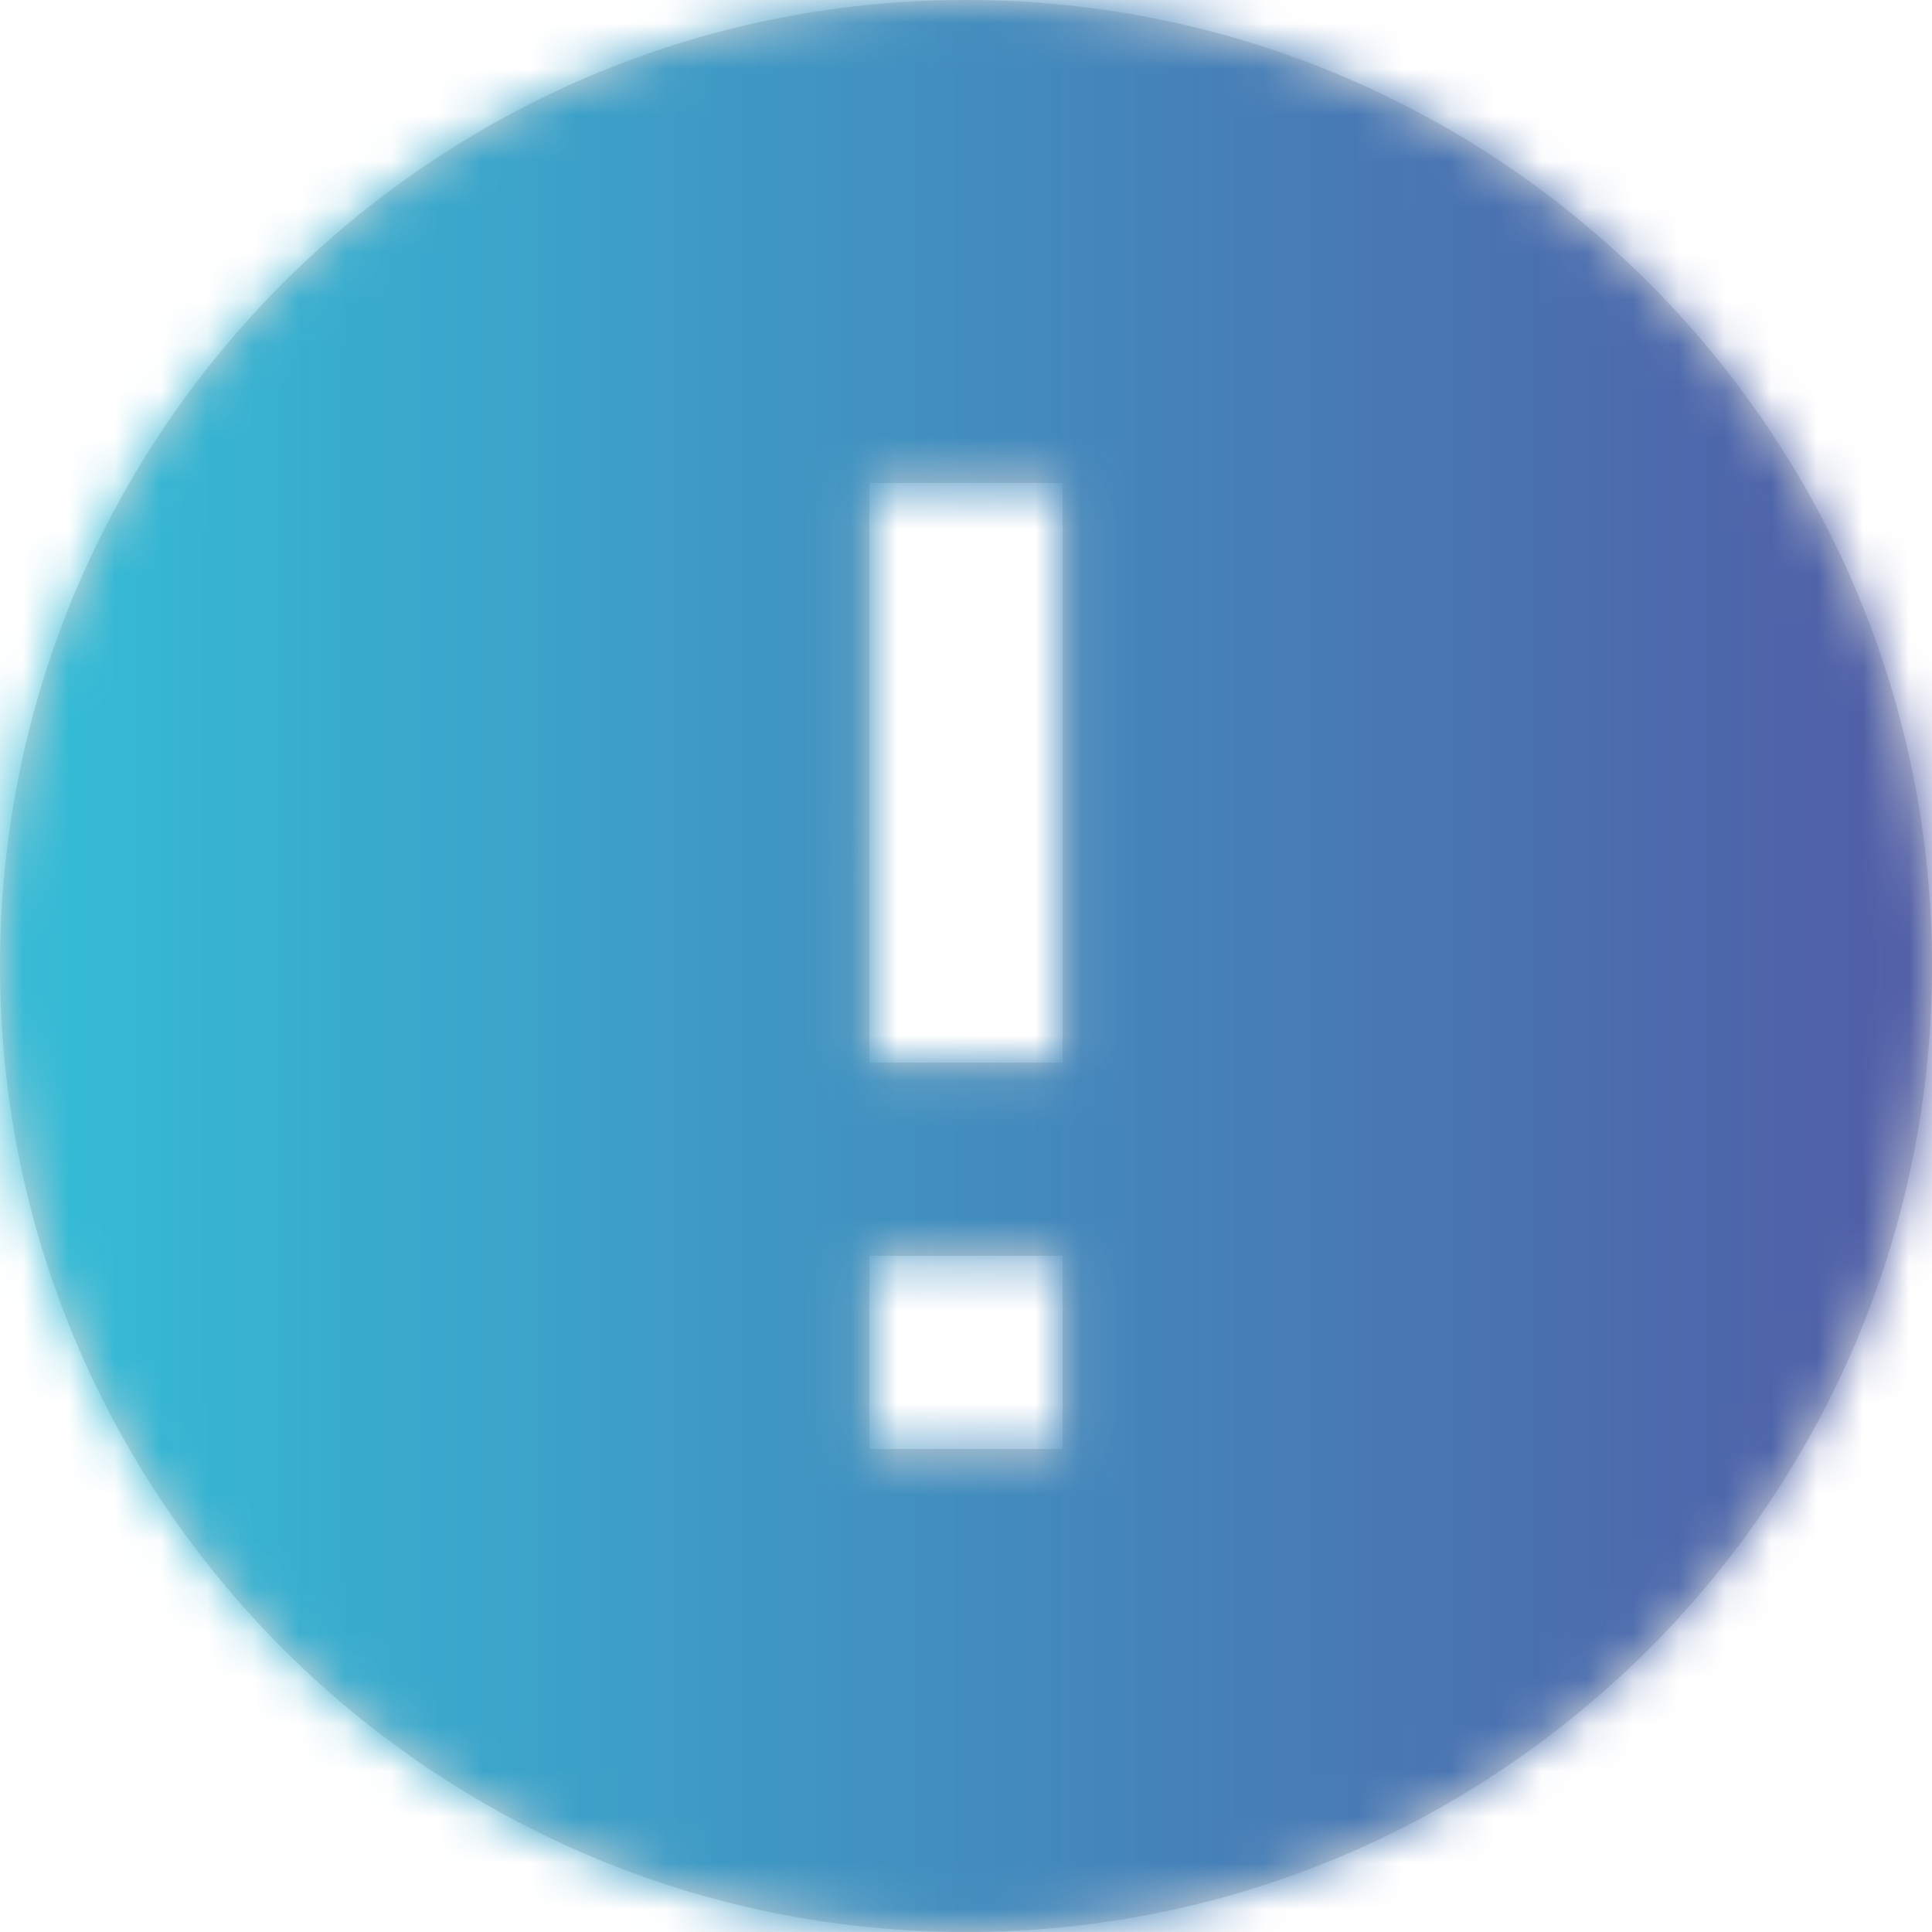 <svg xmlns="http://www.w3.org/2000/svg" xmlns:xlink="http://www.w3.org/1999/xlink" width="42" height="42" viewBox="0 0 42 42">
    <defs>
        <path id="a" d="M25 4C13.408 4 4 13.408 4 25s9.408 21 21 21 21-9.408 21-21S36.592 4 25 4zm2.1 31.5h-4.2v-4.2h4.2v4.2zm0-8.4h-4.2V14.5h4.2v12.6z"/>
        <linearGradient id="b" x1="100%" x2="11.155%" y1="50%" y2="50%">
            <stop offset="0%" stop-color="#5353A1"/>
            <stop offset="100%" stop-color="#35BAD5"/>
        </linearGradient>
    </defs>
    <g fill="none" fill-rule="evenodd" transform="translate(-4 -4)">
        <path d="M0 0h50v50H0z"/>
        <mask id="c" fill="#fff">
            <use xlink:href="#a"/>
        </mask>
        <use fill="#D8D8D8" fill-rule="nonzero" xlink:href="#a"/>
        <path fill="url(#b)" d="M0 0h50v50H0z" mask="url(#c)"/>
    </g>
</svg>
